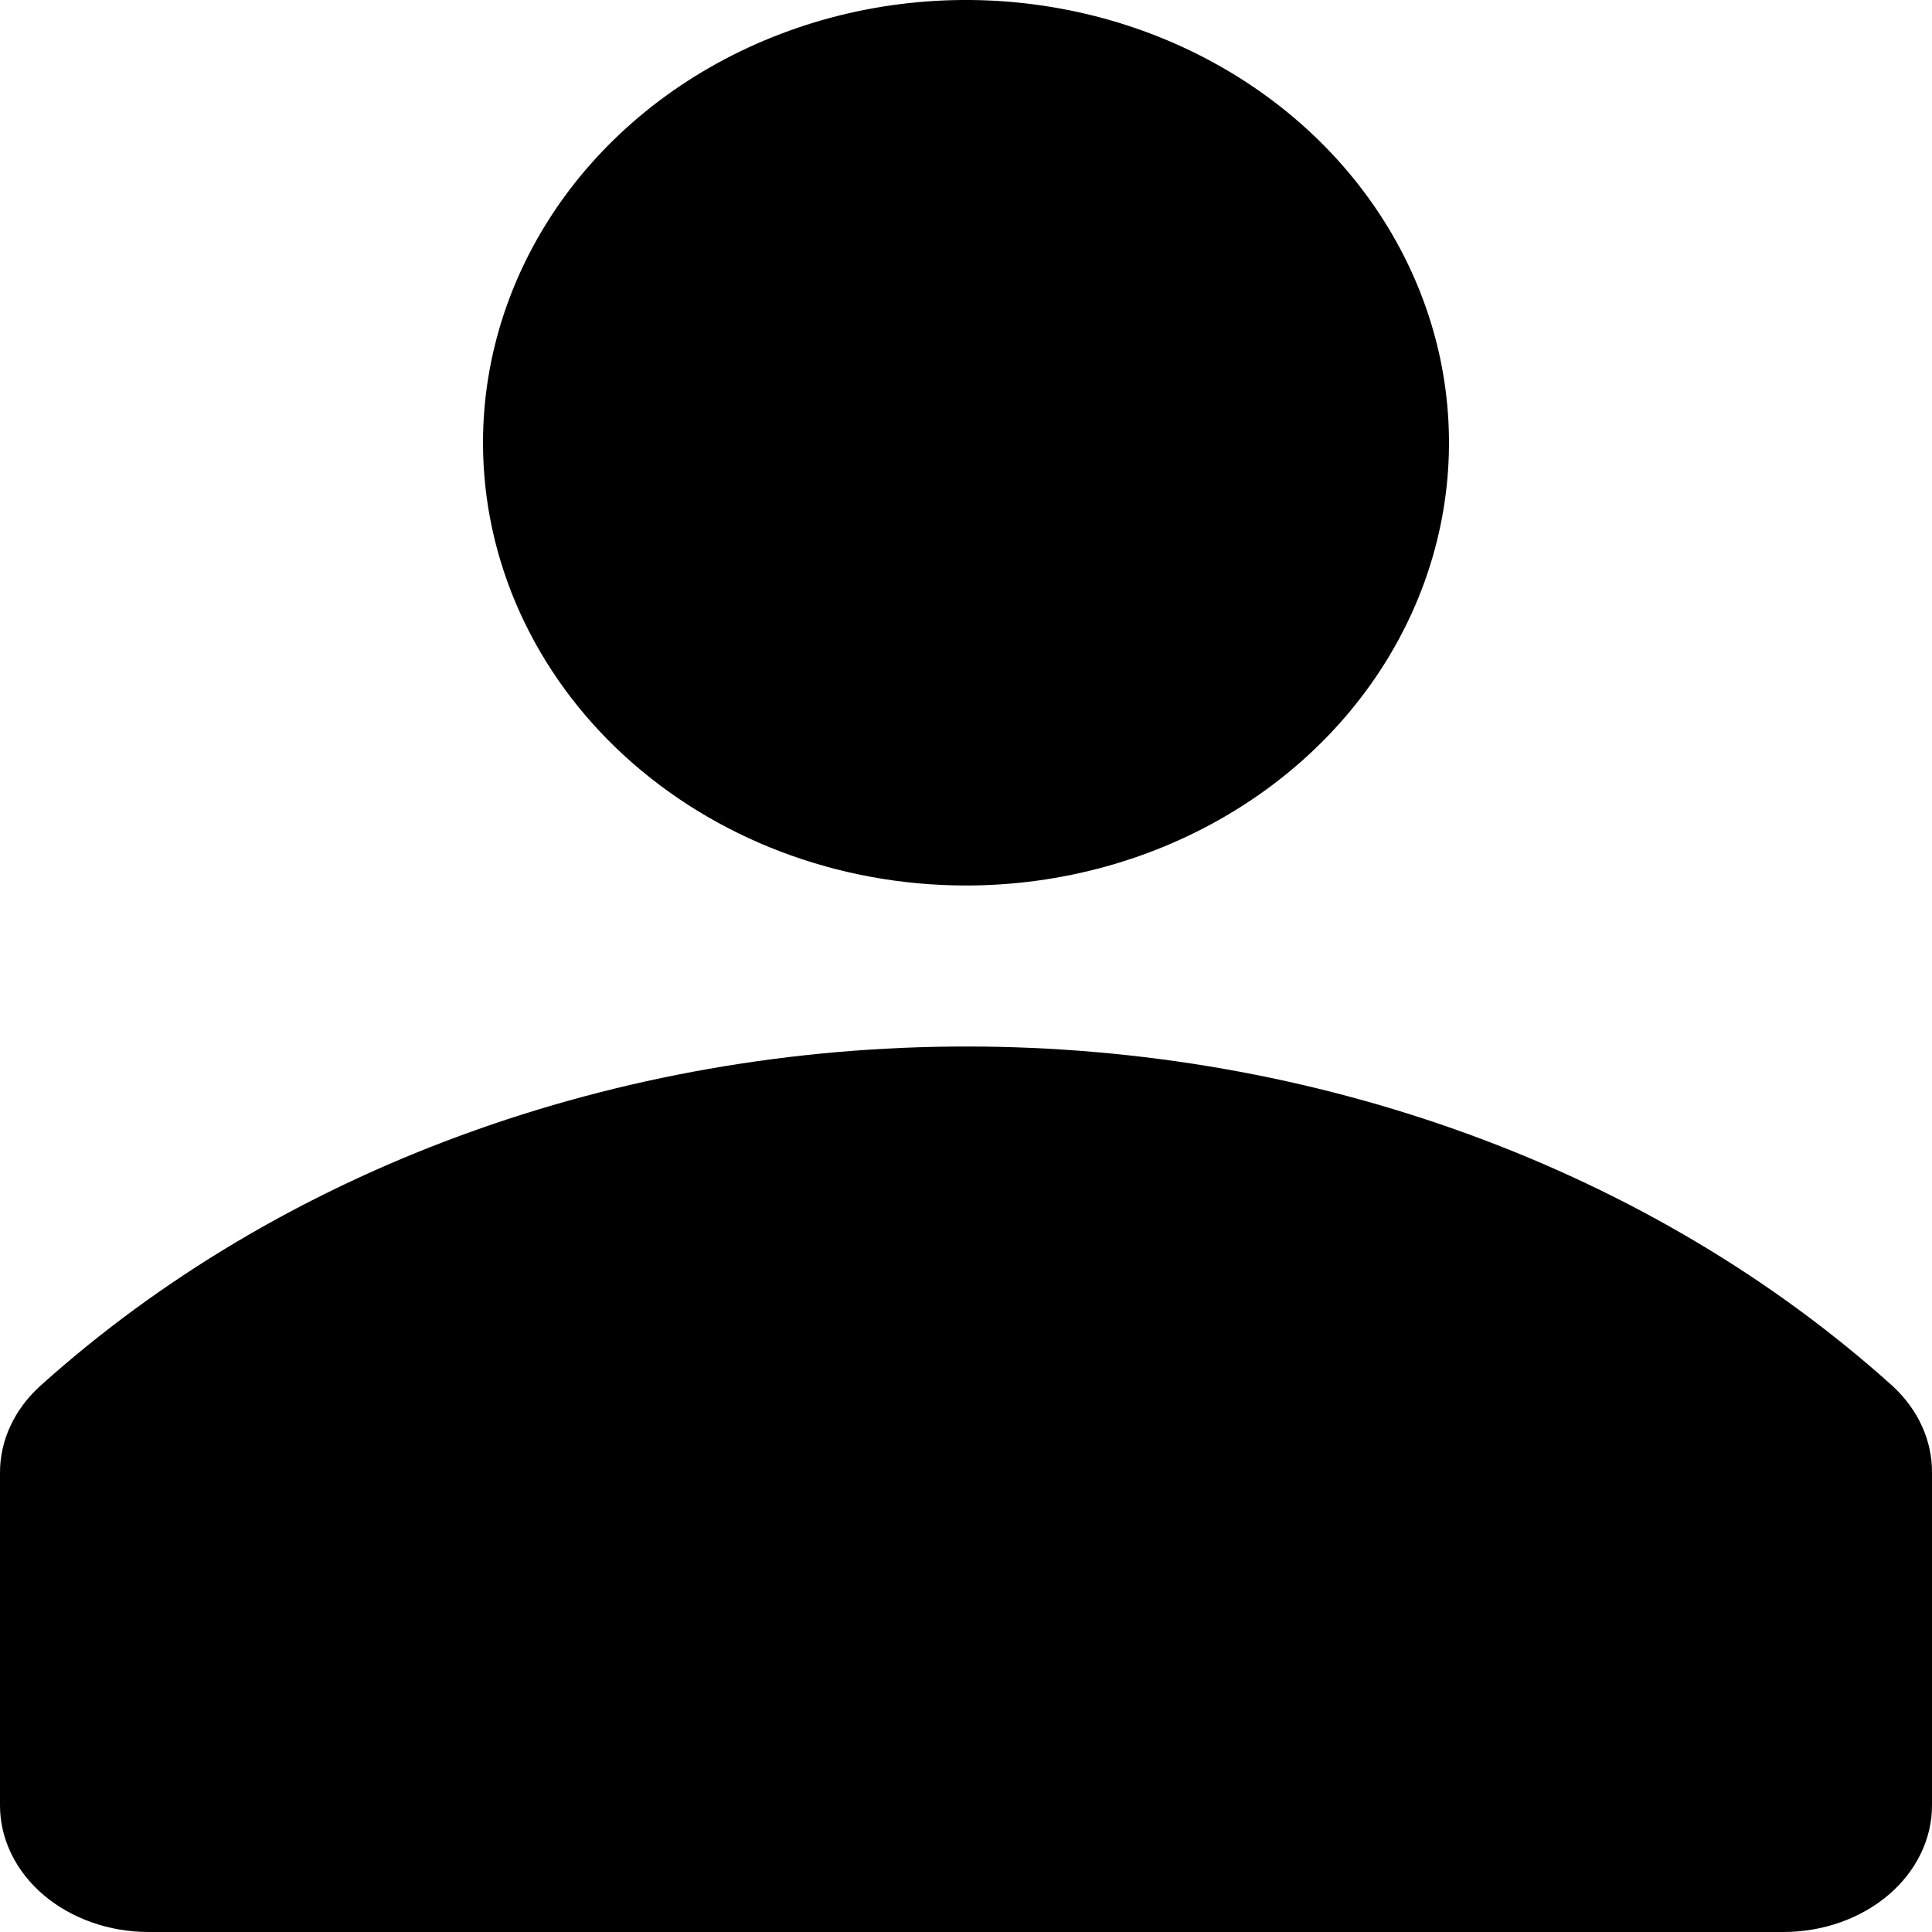 <svg width="24" height="24" viewBox="0 0 24 24" fill="none" xmlns="http://www.w3.org/2000/svg">
<path d="M12 11C13.187 11 14.347 10.677 15.333 10.073C16.32 9.469 17.089 8.61 17.543 7.605C17.997 6.6 18.116 5.494 17.885 4.427C17.653 3.36 17.082 2.38 16.243 1.611C15.403 0.842 14.334 0.318 13.171 0.106C12.007 -0.107 10.8 0.002 9.704 0.419C8.608 0.835 7.67 1.54 7.011 2.444C6.352 3.349 6 4.412 6 5.5C6 6.959 6.632 8.358 7.757 9.389C8.883 10.421 10.409 11 12 11ZM12 1.571C12.848 1.571 13.676 1.802 14.381 2.234C15.086 2.665 15.635 3.279 15.96 3.997C16.284 4.714 16.369 5.504 16.203 6.266C16.038 7.029 15.63 7.729 15.03 8.278C14.431 8.827 13.667 9.201 12.836 9.353C12.005 9.505 11.143 9.427 10.36 9.13C9.577 8.832 8.907 8.329 8.437 7.683C7.966 7.037 7.714 6.277 7.714 5.5C7.714 4.458 8.166 3.459 8.97 2.722C9.773 1.985 10.863 1.571 12 1.571V1.571Z" fill="black"/>
<path d="M23.511 17.218C22.03 15.885 20.247 14.824 18.268 14.099C16.29 13.374 14.159 13 12.005 13C9.851 13 7.719 13.374 5.741 14.099C3.763 14.824 1.979 15.885 0.498 17.218C0.178 17.509 -0.001 17.894 2.22489e-06 18.294V22.428C2.22489e-06 22.845 0.195 23.245 0.541 23.54C0.887 23.834 1.357 24 1.846 24H22.154C22.643 24 23.113 23.834 23.459 23.54C23.805 23.245 24 22.845 24 22.428V18.294C24.003 17.895 23.828 17.511 23.511 17.218V17.218ZM22.154 22.428H1.846V18.286C3.154 17.113 4.729 16.18 6.475 15.541C8.22 14.903 10.1 14.574 12 14.574C13.9 14.574 15.78 14.903 17.525 15.541C19.271 16.18 20.846 17.113 22.154 18.286V22.428Z" fill="black"/>
<path d="M8 2L11.5 1L15 2L17 5.5L15 9L11.5 10L8 9L7.5 5.5L8 2Z" fill="black"/>
<path d="M6 14.5L12.5 14L18.5 15L23 18.5V23H1.5V18L6 14.5Z" fill="black"/>
</svg>
